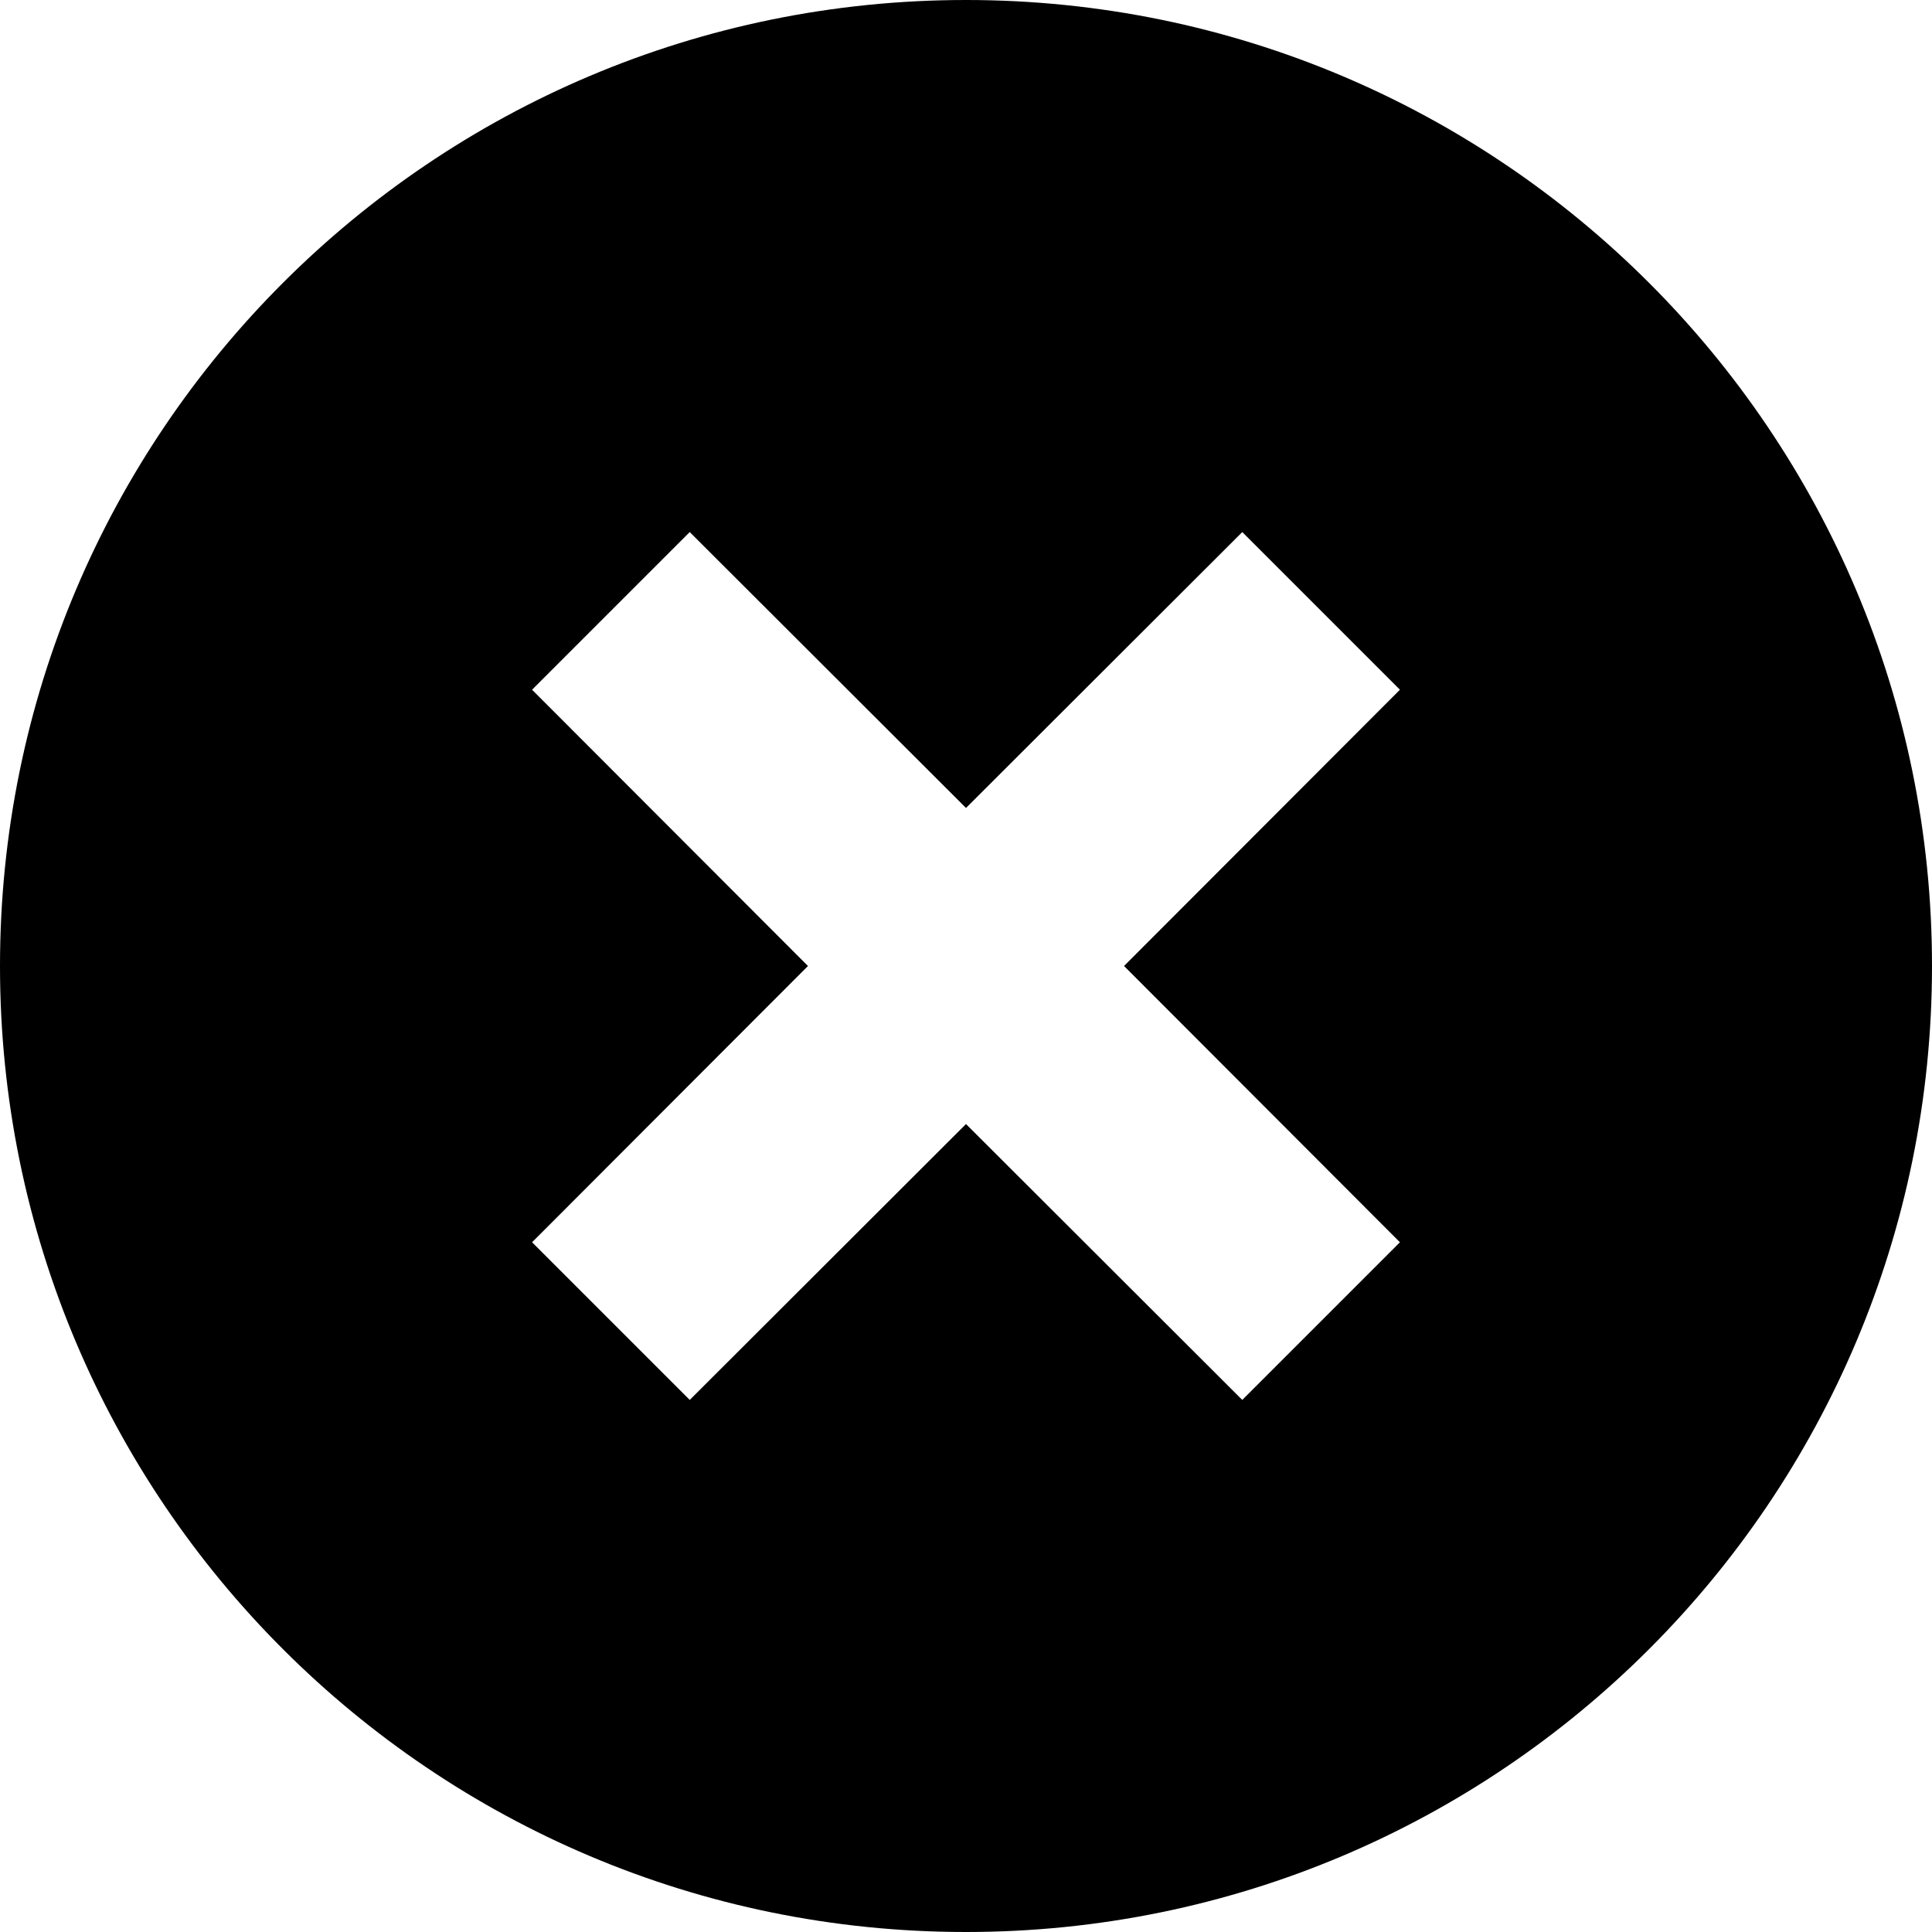 <svg xmlns="http://www.w3.org/2000/svg" viewBox="0 0 50 50" width="50" height="50">
	<style>
		tspan { white-space:pre }
		.shp0 { fill: #000000 } 
	</style>
	<path id="Path 328" fill-rule="evenodd" class="shp0" d="M50 25C50 38.81 38.81 50 25 50C11.19 50 0 38.81 0 25C0 11.19 11.19 0 25 0C38.81 0 50 11.19 50 25ZM29.09 25L36.23 17.85L32.15 13.77L25 20.91L17.85 13.77L13.77 17.85L20.91 25L13.77 32.15L17.85 36.23L25 29.09L32.15 36.23L36.23 32.15L29.09 25Z" />
</svg>